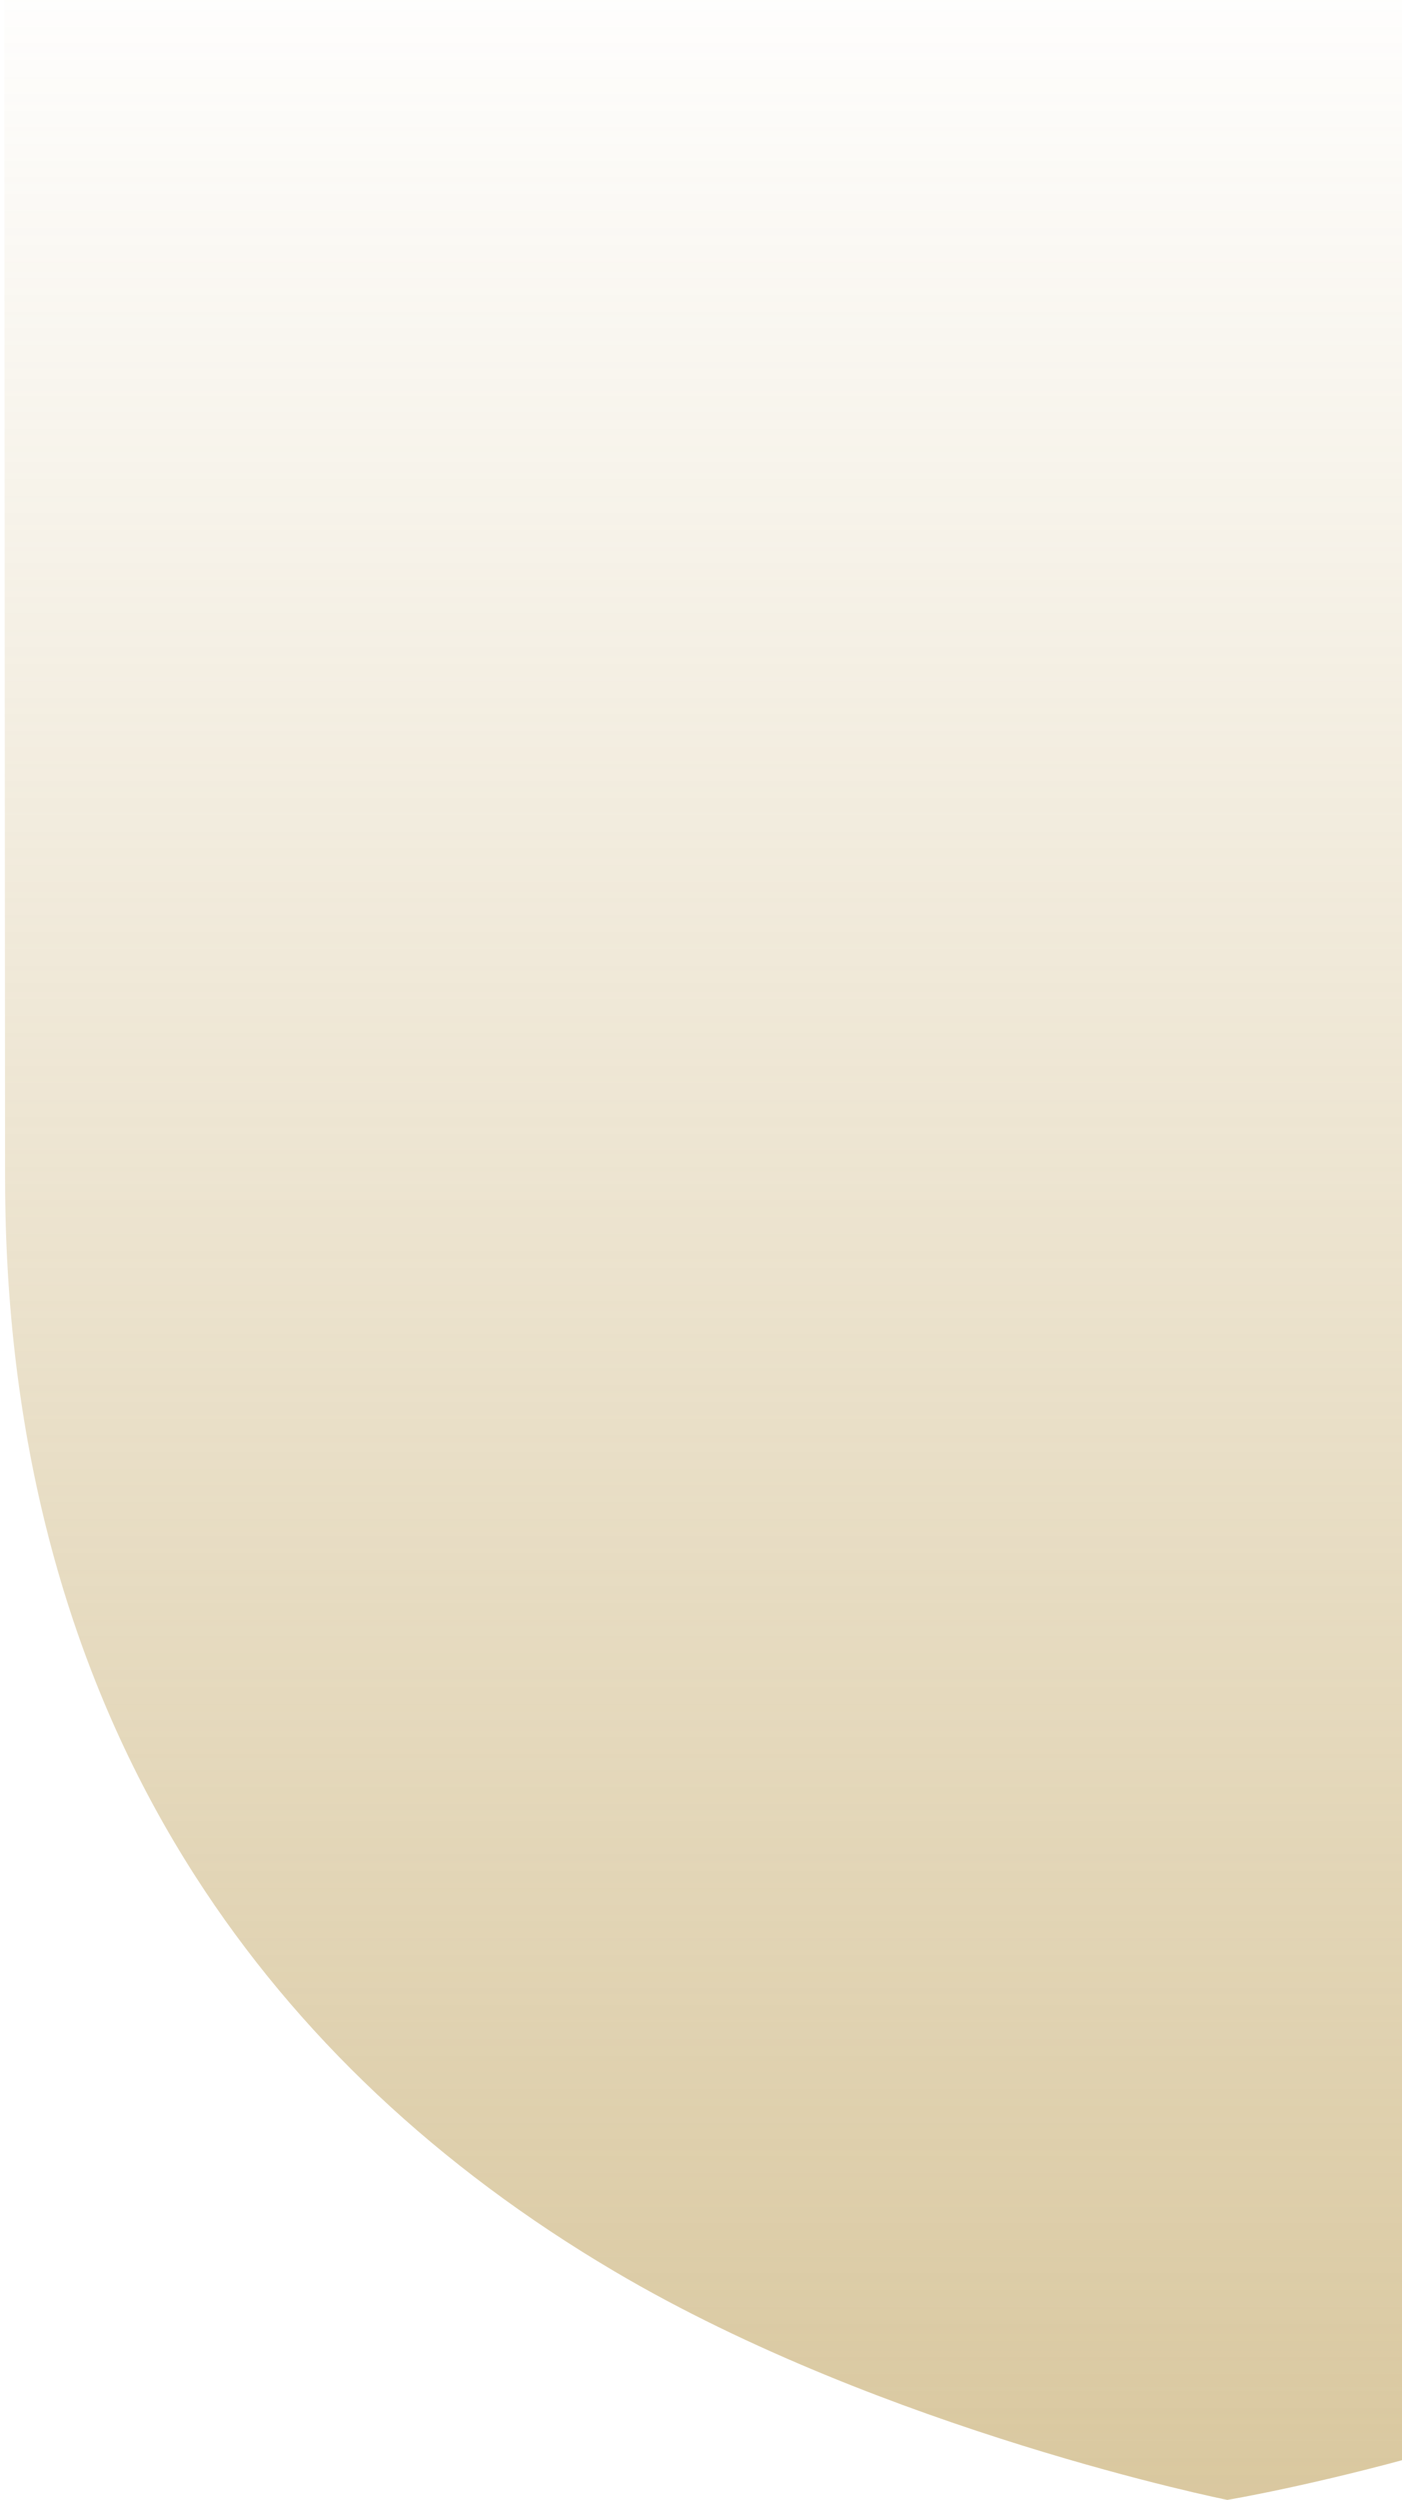 <svg width="321" height="572" viewBox="0 0 321 572" fill="none" xmlns="http://www.w3.org/2000/svg">
<path d="M560.998 0V269.106C560.998 332.564 546.304 387.837 517.343 433.378C494.127 469.912 461.785 500.197 421.244 523.403C358.997 559.026 280.998 572 280.998 572C280.998 572 202.58 556.237 140.688 519.71C100.195 495.819 67.918 465.405 44.743 429.33C17.186 386.45 2.564 335.539 1.257 277.911C1.192 274.993 1.16 272.058 1.16 269.106C1.16 268.606 0.998 29.759 0.998 29.759V0H560.998Z" fill="url(#paint0_linear_0_510)"/>
<defs>
<linearGradient id="paint0_linear_0_510" x1="280.998" y1="-15" x2="280.998" y2="572" gradientUnits="userSpaceOnUse">
<stop stop-color="#C0A35F" stop-opacity="0"/>
<stop offset="1" stop-color="#C0A35F" stop-opacity="0.6"/>
</linearGradient>
</defs>
</svg>
